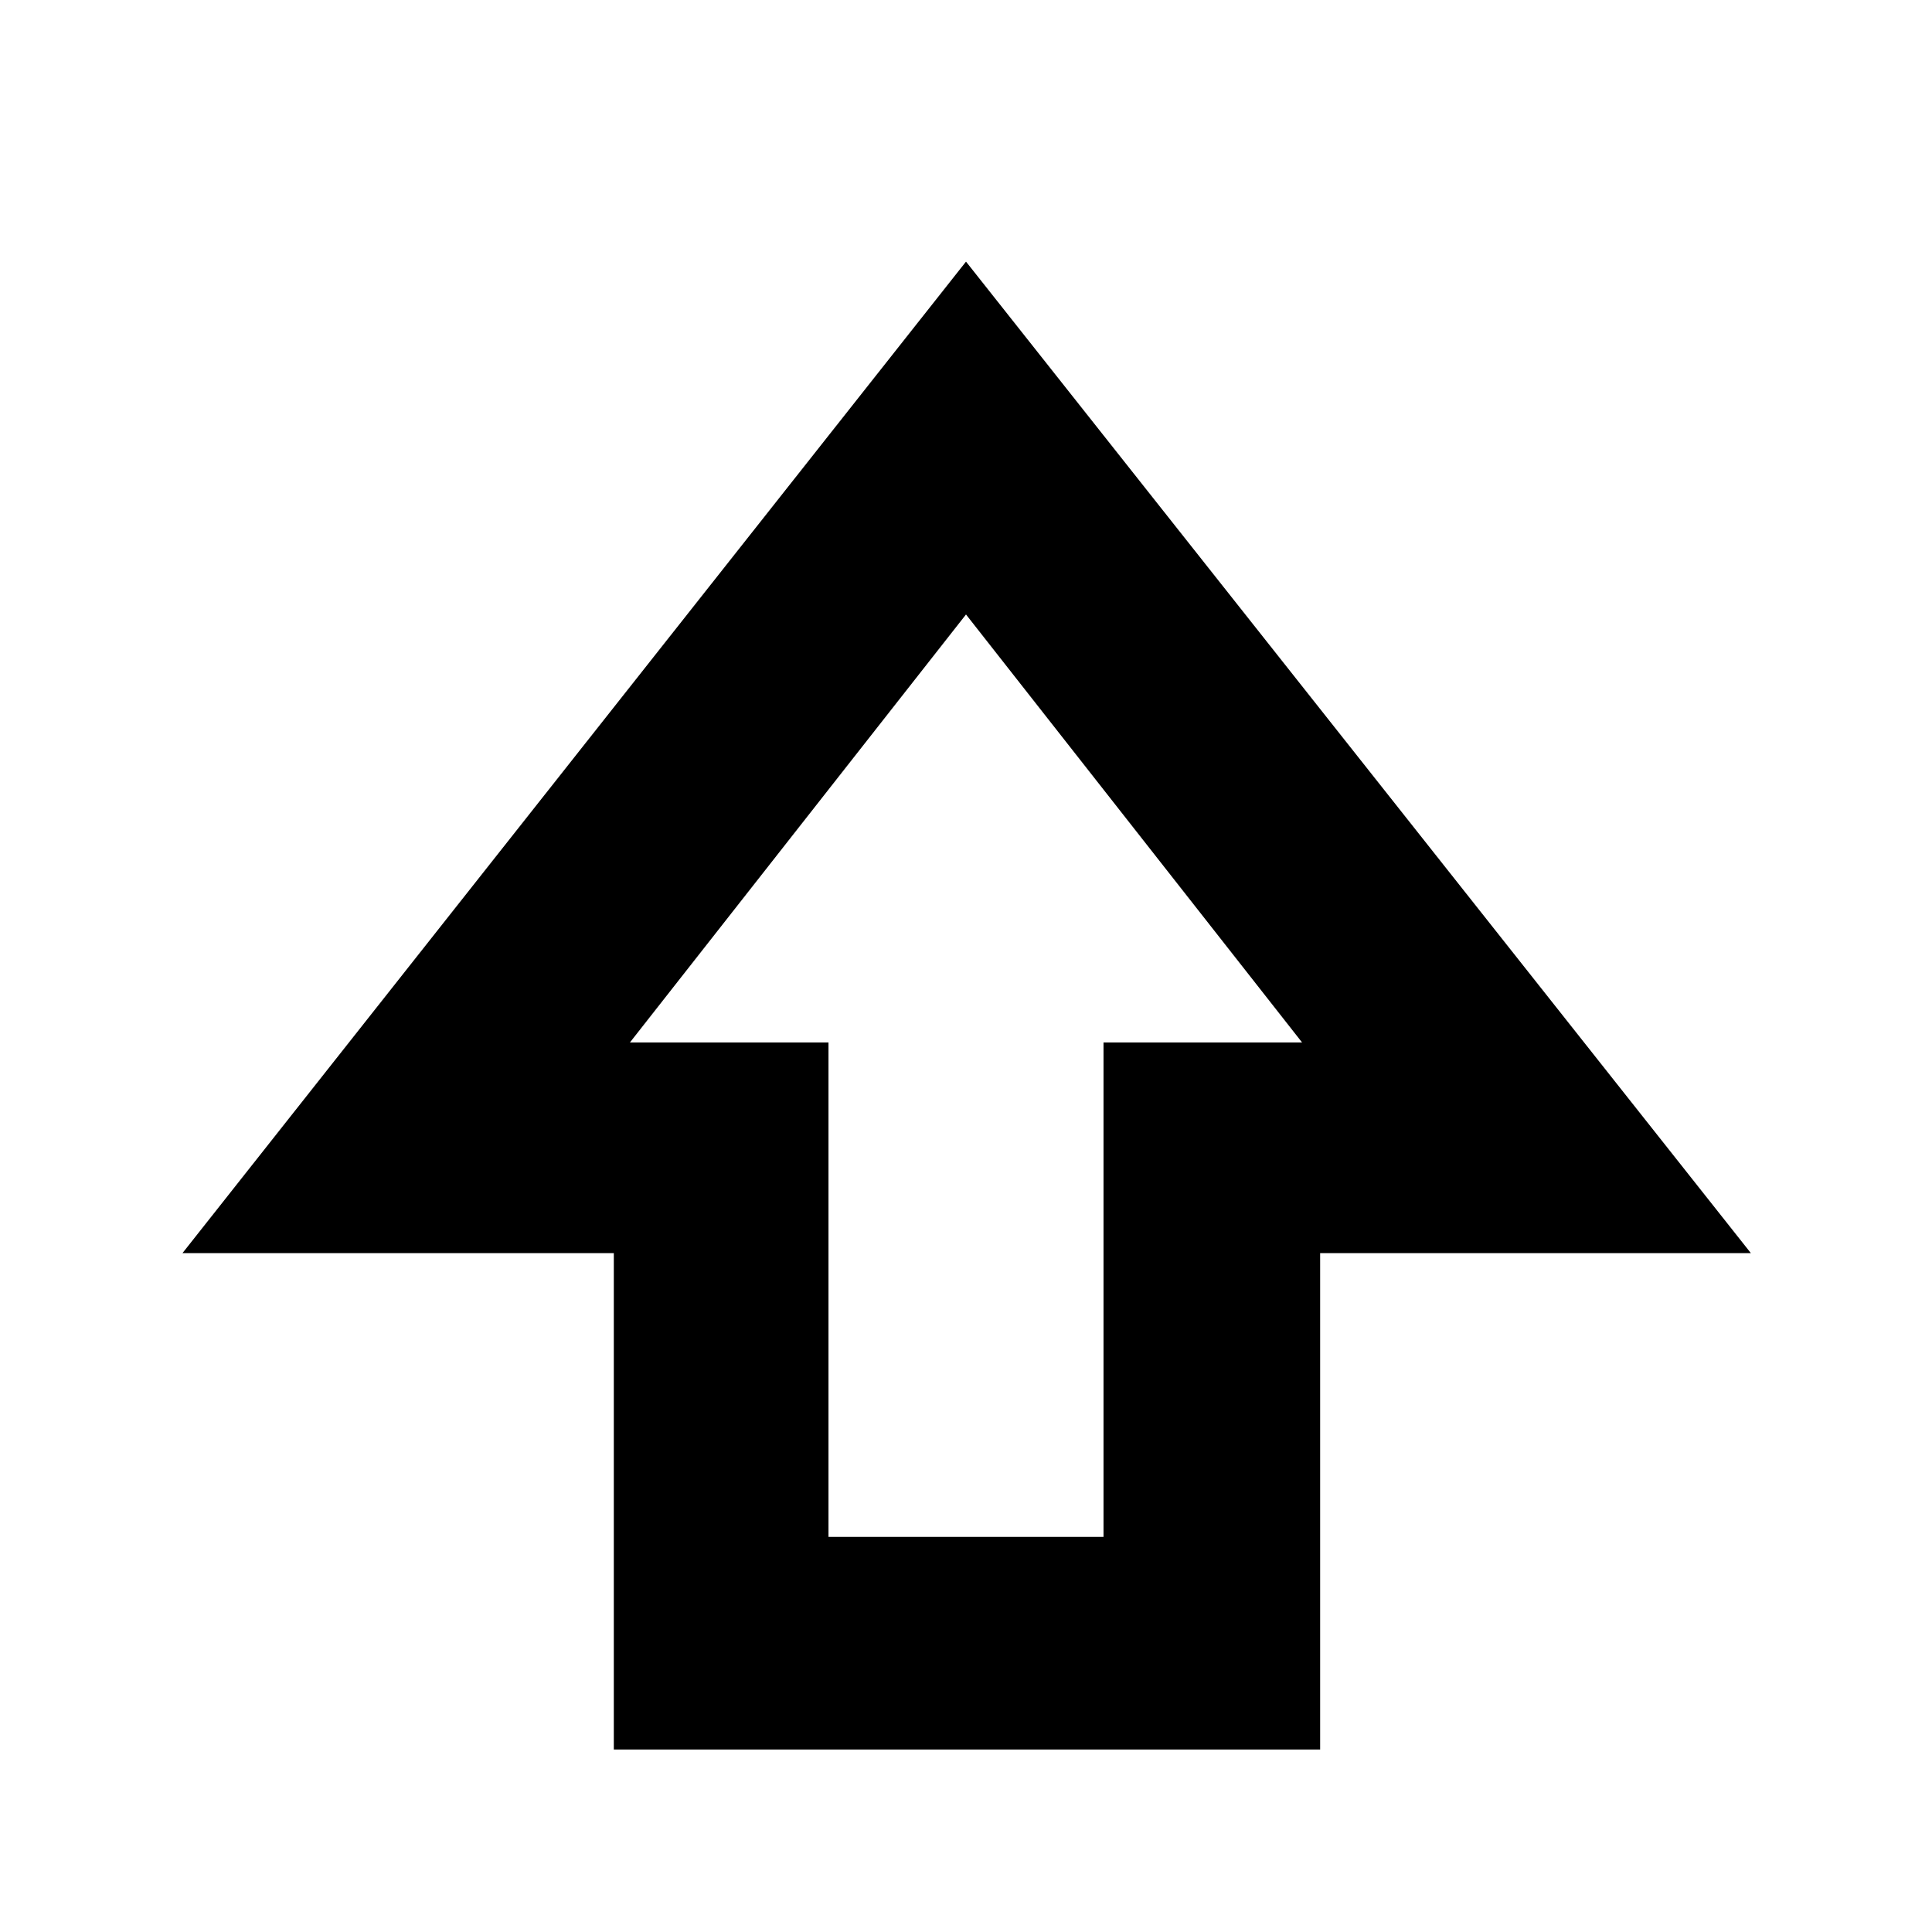 <svg xmlns="http://www.w3.org/2000/svg" height="40" viewBox="0 -960 960 960" width="40"><path d="M305-90.67v-246.66H90.67L480-830l390 492.67H655.97v246.66H305Zm106.67-105.66h136.66V-442H647L480-654.67 313-442h98.67v245.67ZM480-442Z"/></svg>
